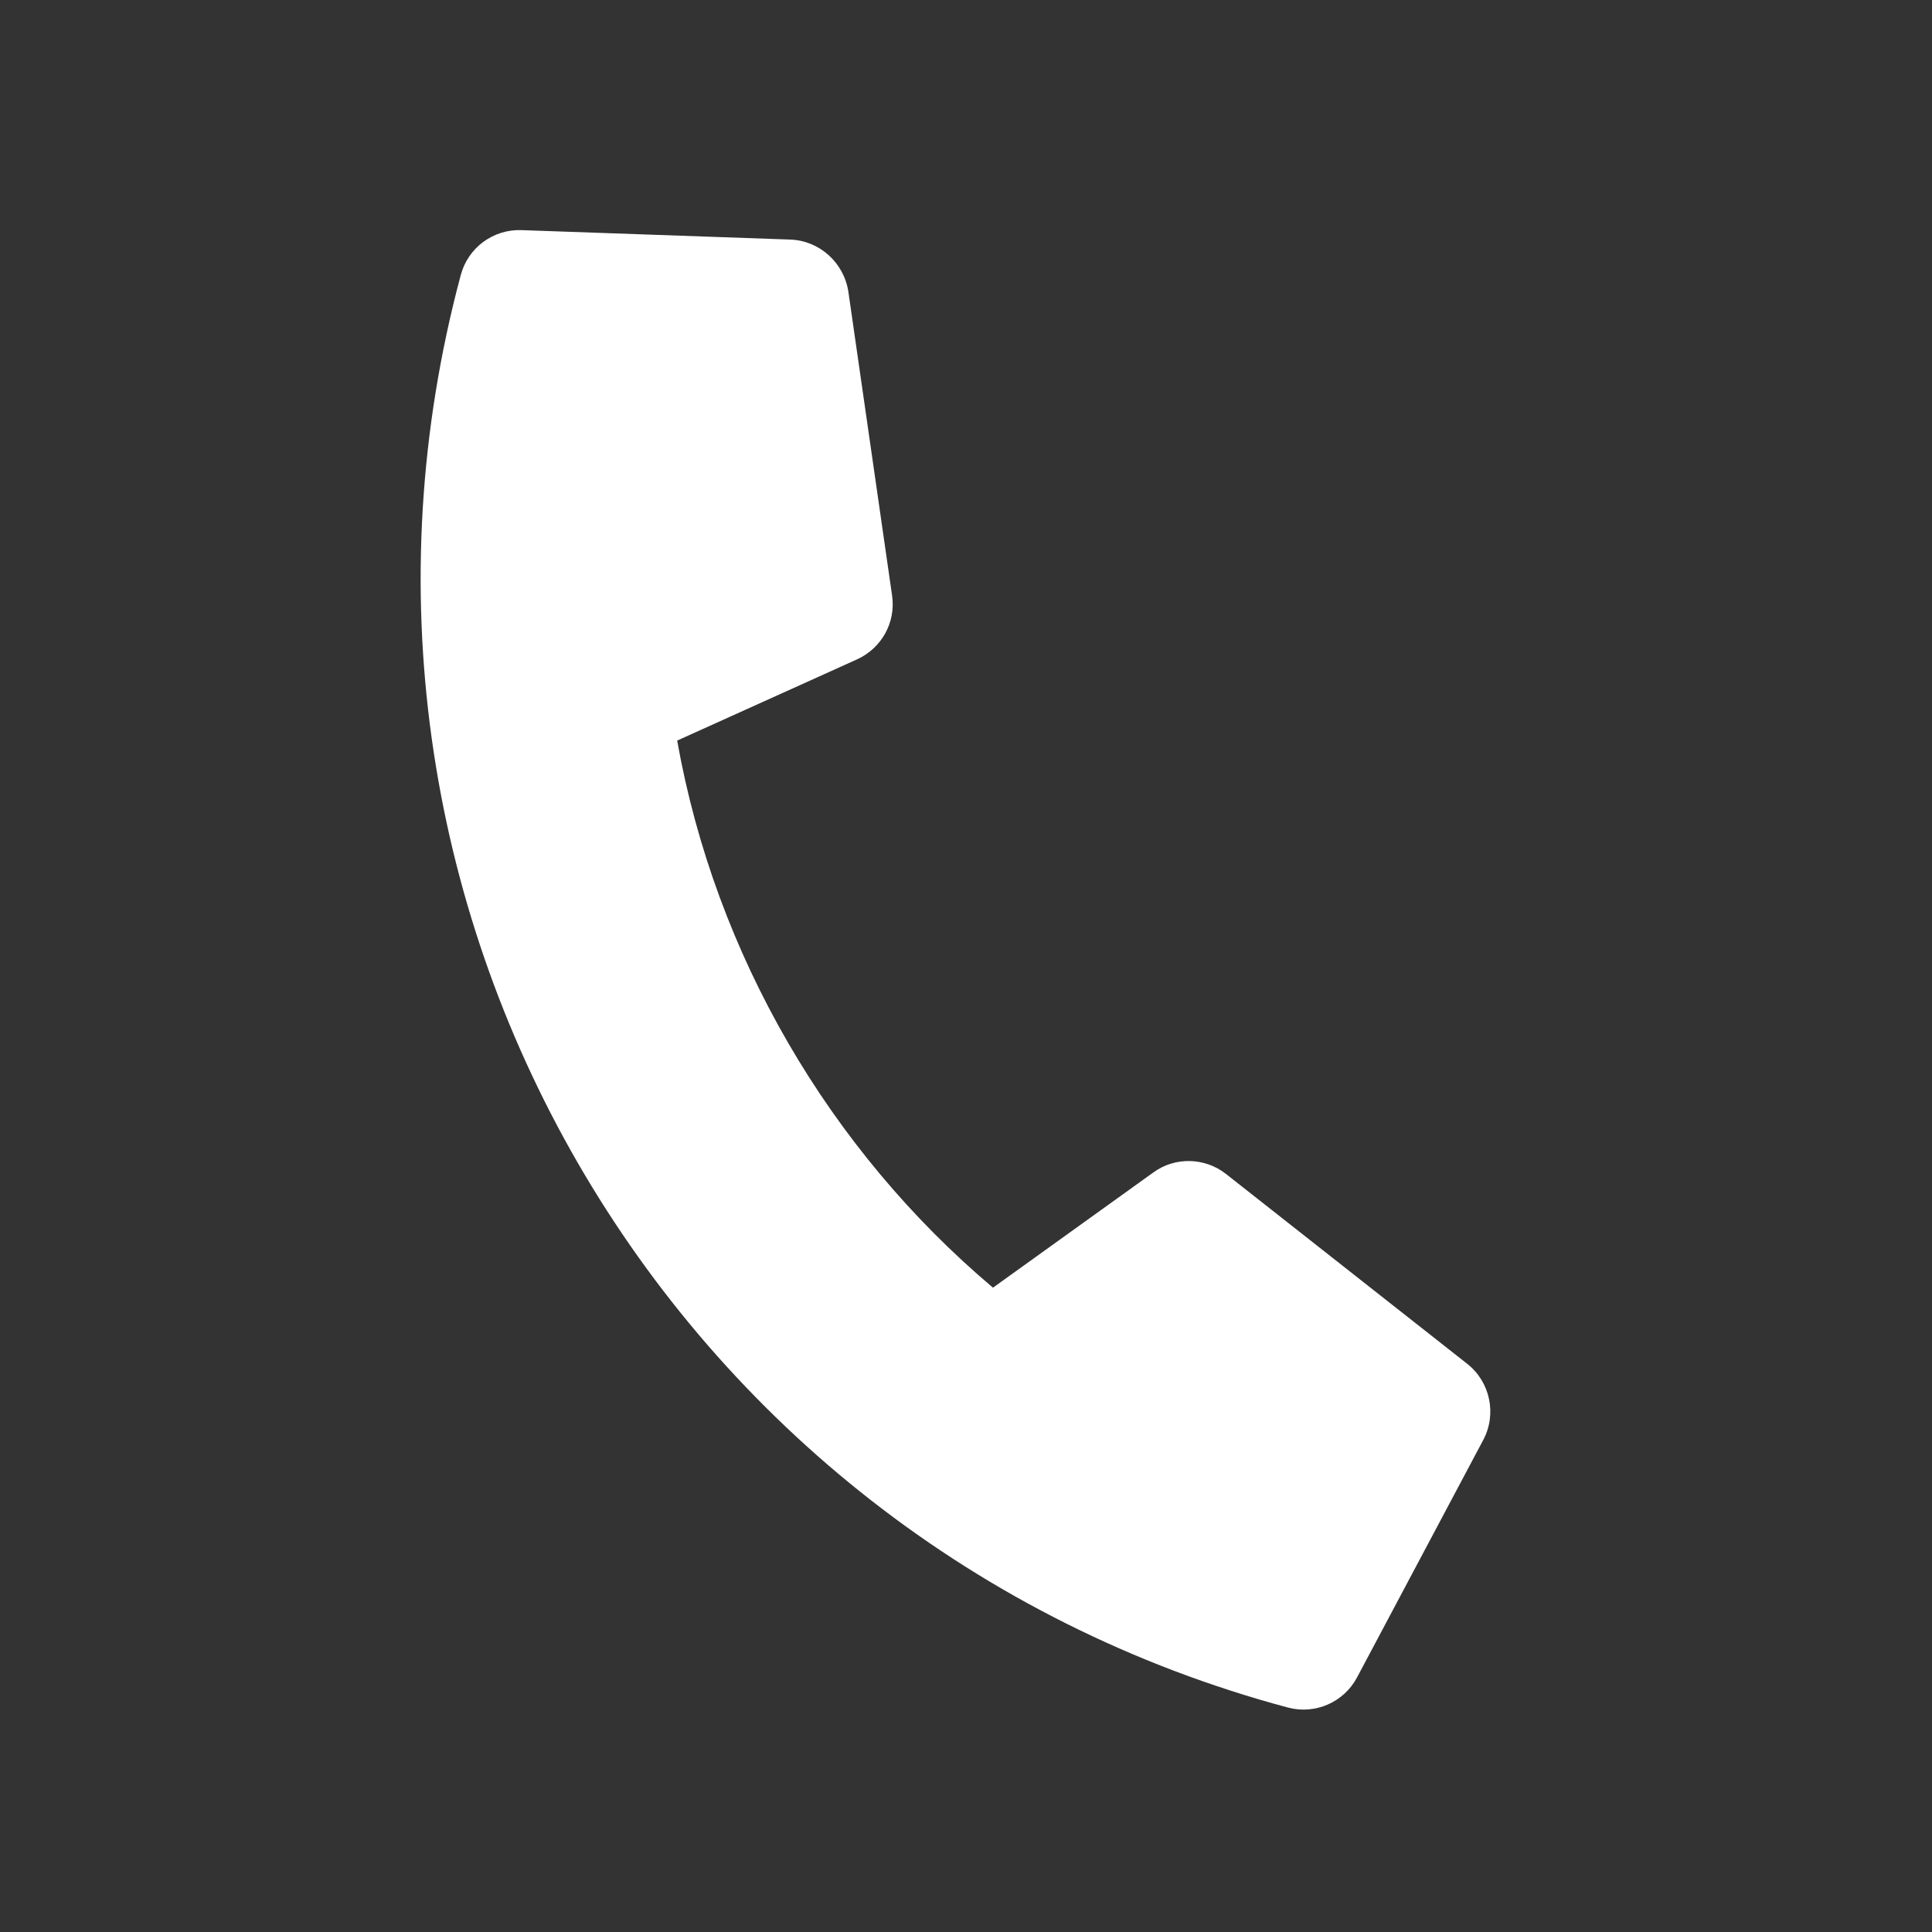 <svg width="28" height="28" viewBox="0 0 28 28" fill="none" xmlns="http://www.w3.org/2000/svg">
<rect x="0" y="0" width="28" height="28" fill="#333333" stroke="none"/>
<g clip-path="url(#clip0_1378_3578)">
<path d="M19.667 24.311L21.497 20.868C21.695 20.494 21.597 20.029 21.266 19.767L17.768 17.014C17.462 16.773 17.029 16.763 16.715 16.992L14.391 18.662C12.025 16.666 10.368 13.843 9.814 10.733L12.421 9.556C12.778 9.394 12.985 9.019 12.929 8.633L12.295 4.227C12.23 3.805 11.876 3.487 11.453 3.472L7.556 3.335C7.151 3.321 6.785 3.586 6.678 3.985C4.257 13.023 9.613 22.321 18.665 24.747C19.06 24.852 19.475 24.672 19.667 24.311Z" fill="white"/>
</g>
<defs>
<clipPath id="clip0_1378_3578">
<rect width="22.447" height="22.447" fill="white" transform="translate(27.491 5.81) rotate(105)"/>
</clipPath>
</defs>
</svg>

